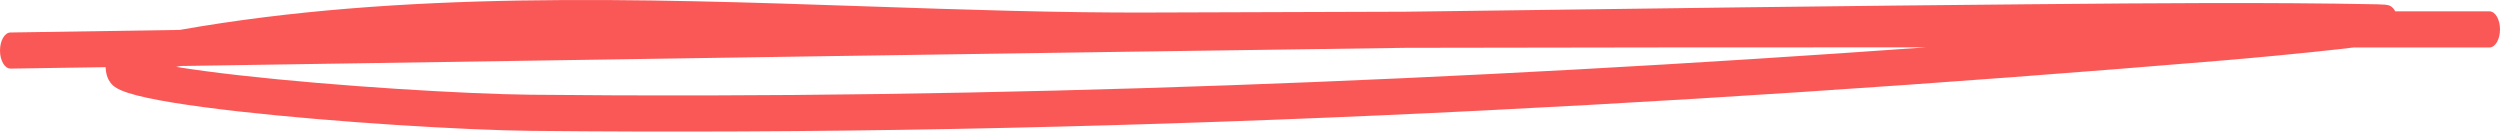 <svg width="171" height="9" viewBox="0 0 171 9" fill="none" xmlns="http://www.w3.org/2000/svg">
<path fill-rule="evenodd" clip-rule="evenodd" d="M12.045 4.573C13.292 4.776 14.777 4.971 16.408 5.155C23.031 5.901 31.866 6.433 36.296 6.479C68.17 6.81 99.941 5.51 131.752 3.237C119.88 3.237 108.008 3.244 96.136 3.271C70.118 3.627 40.849 4.077 19.208 4.409C16.834 4.446 14.552 4.481 12.376 4.514C12.265 4.534 12.155 4.553 12.045 4.573ZM161.005 3.245C164.097 3.245 167.188 3.246 170.279 3.246C170.677 3.246 171 2.693 171 2.011C171 1.329 170.677 0.776 170.279 0.776C168.131 0.776 165.983 0.776 163.835 0.775C163.831 0.768 163.828 0.761 163.824 0.755C163.737 0.596 163.646 0.515 163.606 0.482C163.481 0.379 163.35 0.353 163.322 0.347L163.318 0.346C163.261 0.334 163.198 0.326 163.133 0.319C163.002 0.307 162.825 0.299 162.602 0.294C154.945 0.148 147.288 0.216 139.638 0.284L138.501 0.294C127.431 0.392 112.417 0.578 96.129 0.801C90.336 0.814 84.543 0.832 78.75 0.856C72.476 0.883 65.984 0.662 59.392 0.439C43.735 -0.093 27.512 -0.643 12.296 2.046C7.978 2.112 4.08 2.171 0.714 2.222C0.316 2.228 -0.003 2.786 2.84071e-05 3.468C0.004 4.15 0.329 4.698 0.727 4.692C2.715 4.662 4.888 4.629 7.223 4.593C7.224 4.602 7.224 4.611 7.224 4.62C7.237 4.999 7.339 5.276 7.422 5.441C7.568 5.728 7.757 5.874 7.856 5.944C8.089 6.109 8.411 6.24 8.763 6.354C10.196 6.816 13.004 7.246 16.313 7.619C22.961 8.368 31.826 8.902 36.287 8.949C74.977 9.351 113.507 7.351 152.131 4.128C153.886 3.982 157.392 3.657 160.022 3.36C160.366 3.321 160.695 3.282 161.005 3.245ZM163.081 0.446C163.08 0.446 163.079 0.447 163.078 0.447C163.094 0.44 163.097 0.44 163.081 0.446ZM8.385 5.441C8.376 5.449 8.371 5.453 8.37 5.452C8.37 5.452 8.374 5.448 8.385 5.441Z" fill="#FA5856"/>
</svg>

